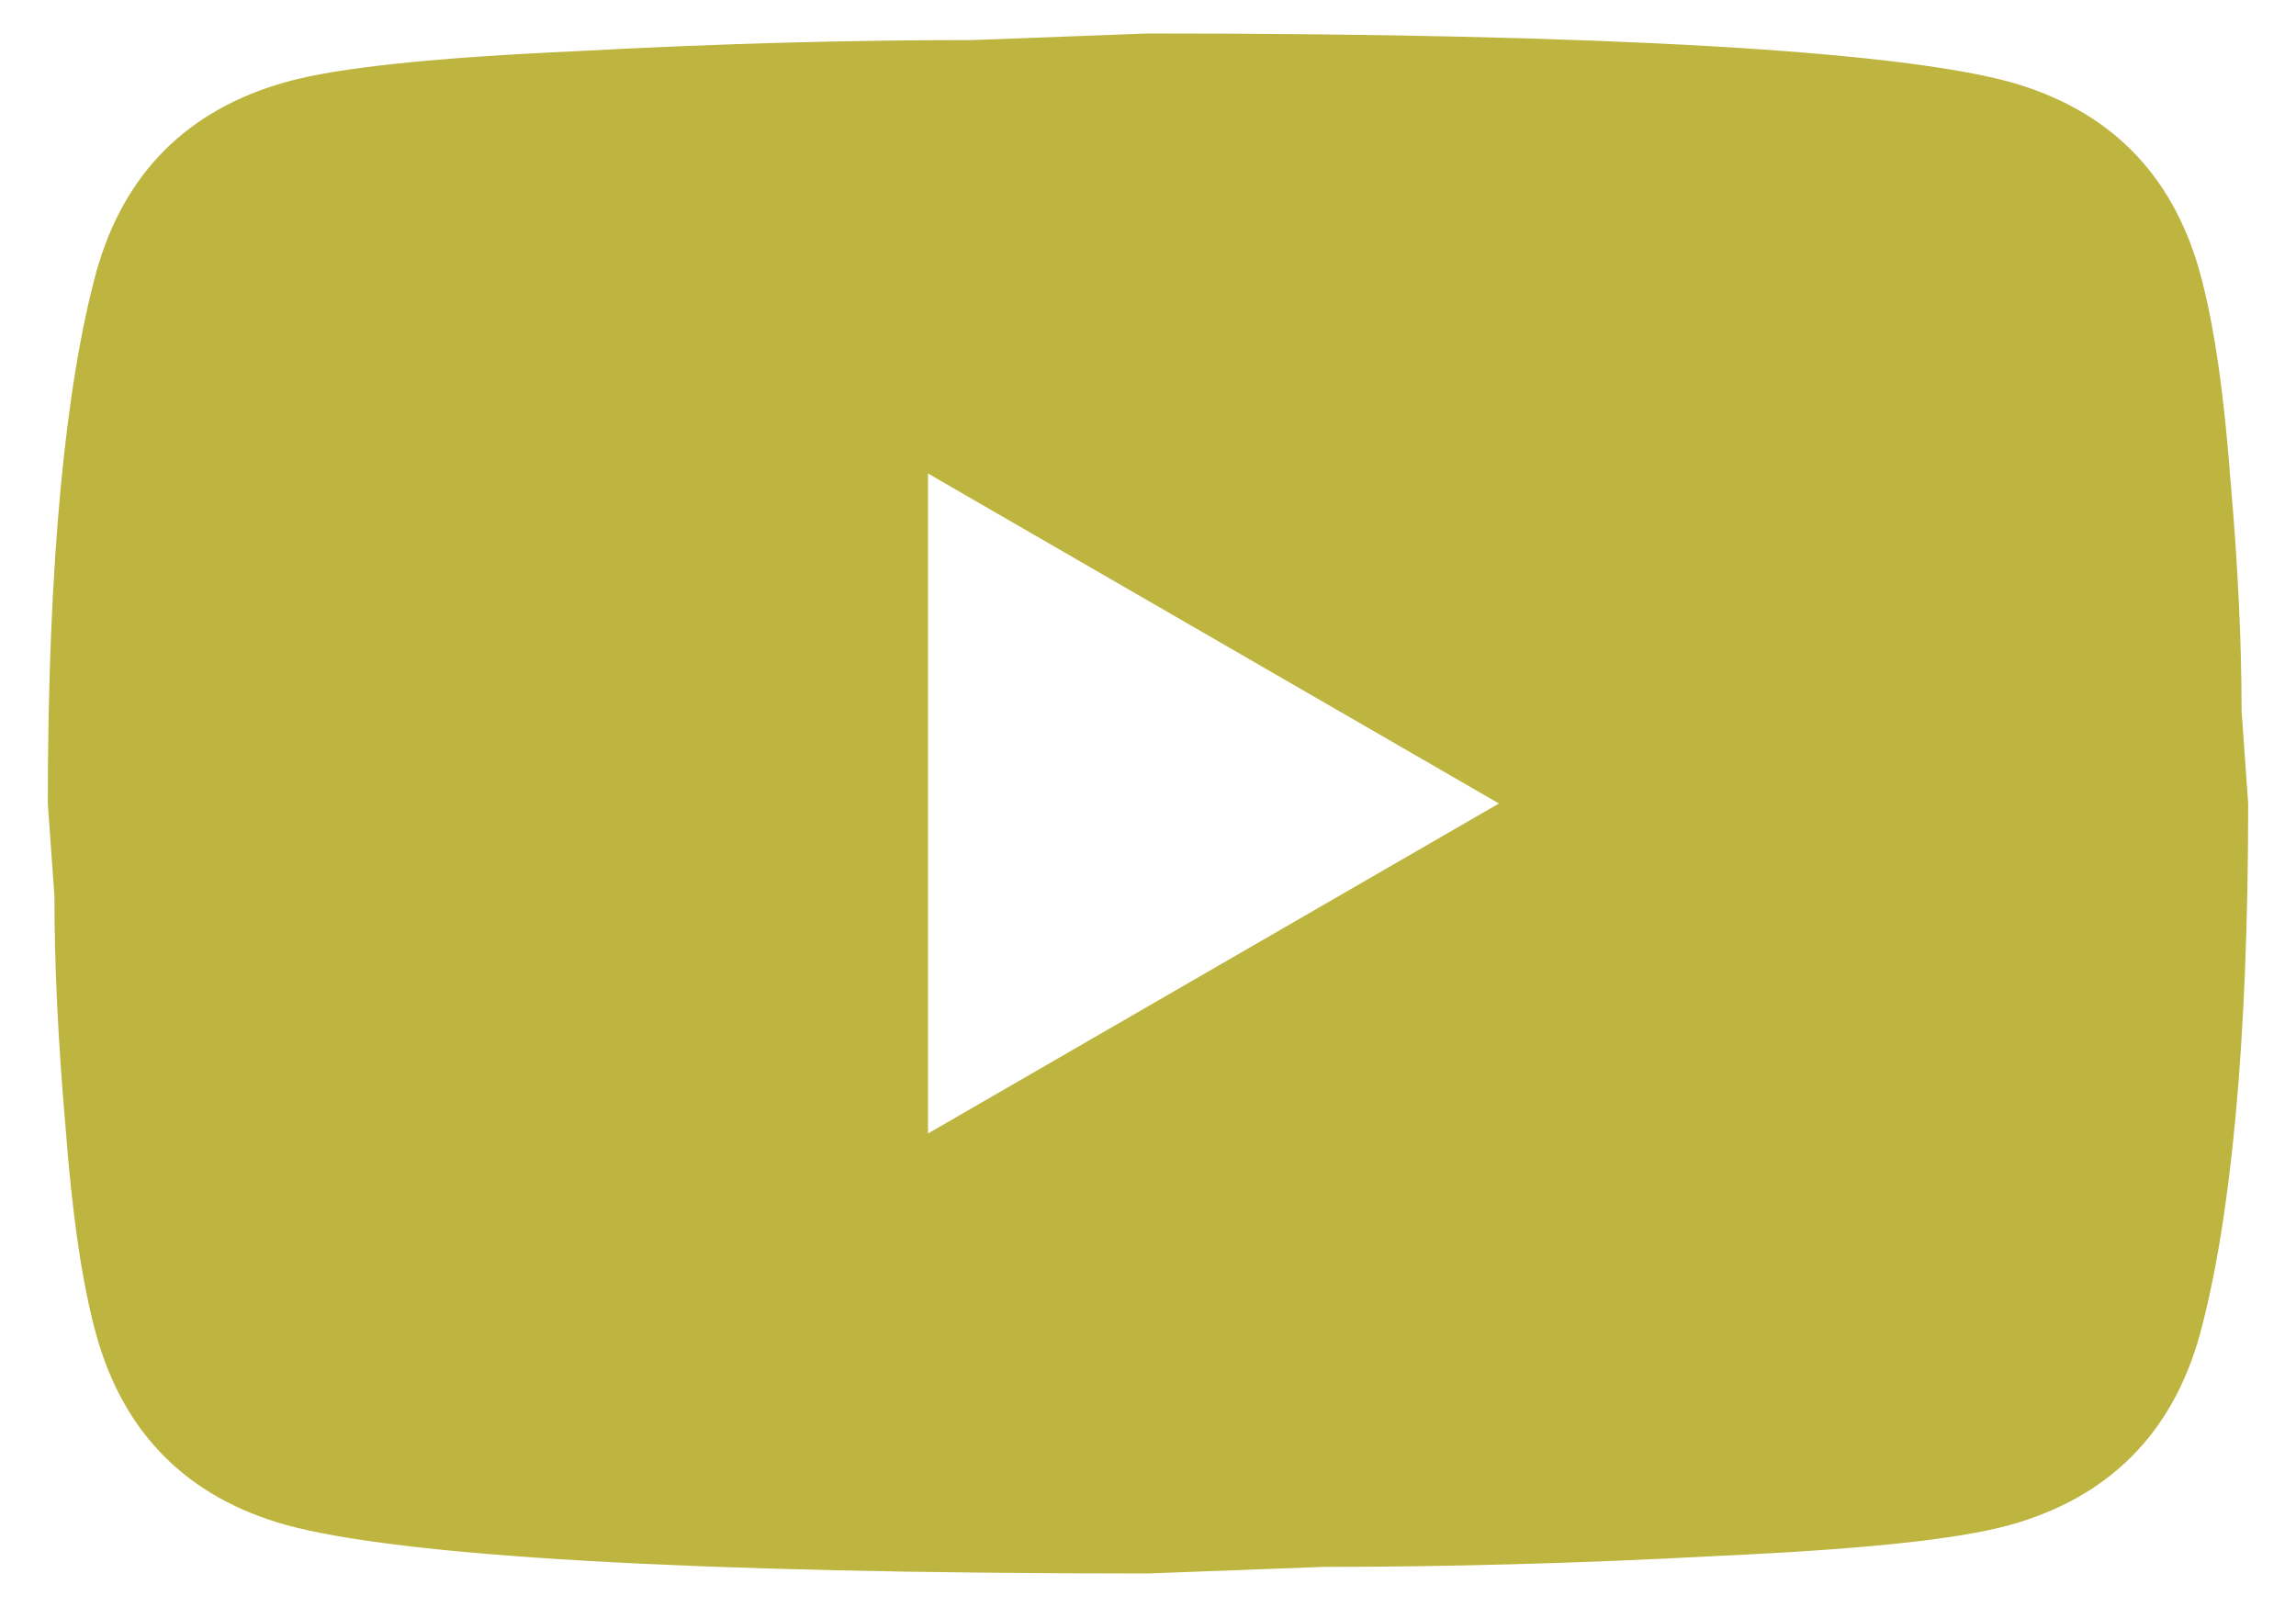 <svg width="40" height="28" viewBox="0 0 40 28" fill="none" xmlns="http://www.w3.org/2000/svg">
<path d="M16.167 19.75L26.114 14L16.167 8.25V19.75ZM38.324 4.742C38.573 5.643 38.745 6.851 38.86 8.384C38.994 9.917 39.052 11.24 39.052 12.39L39.167 14C39.167 18.197 38.86 21.283 38.324 23.257C37.844 24.982 36.733 26.094 35.008 26.573C34.107 26.822 32.459 26.995 29.928 27.11C27.437 27.244 25.156 27.301 23.048 27.301L20 27.416C11.969 27.416 6.967 27.11 4.993 26.573C3.268 26.094 2.156 24.982 1.677 23.257C1.428 22.356 1.255 21.149 1.14 19.616C1.006 18.082 0.948 16.76 0.948 15.61L0.833 14C0.833 9.802 1.14 6.716 1.677 4.742C2.156 3.017 3.268 1.906 4.993 1.426C5.894 1.177 7.542 1.005 10.072 0.89C12.563 0.756 14.844 0.698 16.953 0.698L20 0.583C28.031 0.583 33.033 0.89 35.008 1.426C36.733 1.906 37.844 3.017 38.324 4.742Z" fill="#BEB540"/>
</svg>
